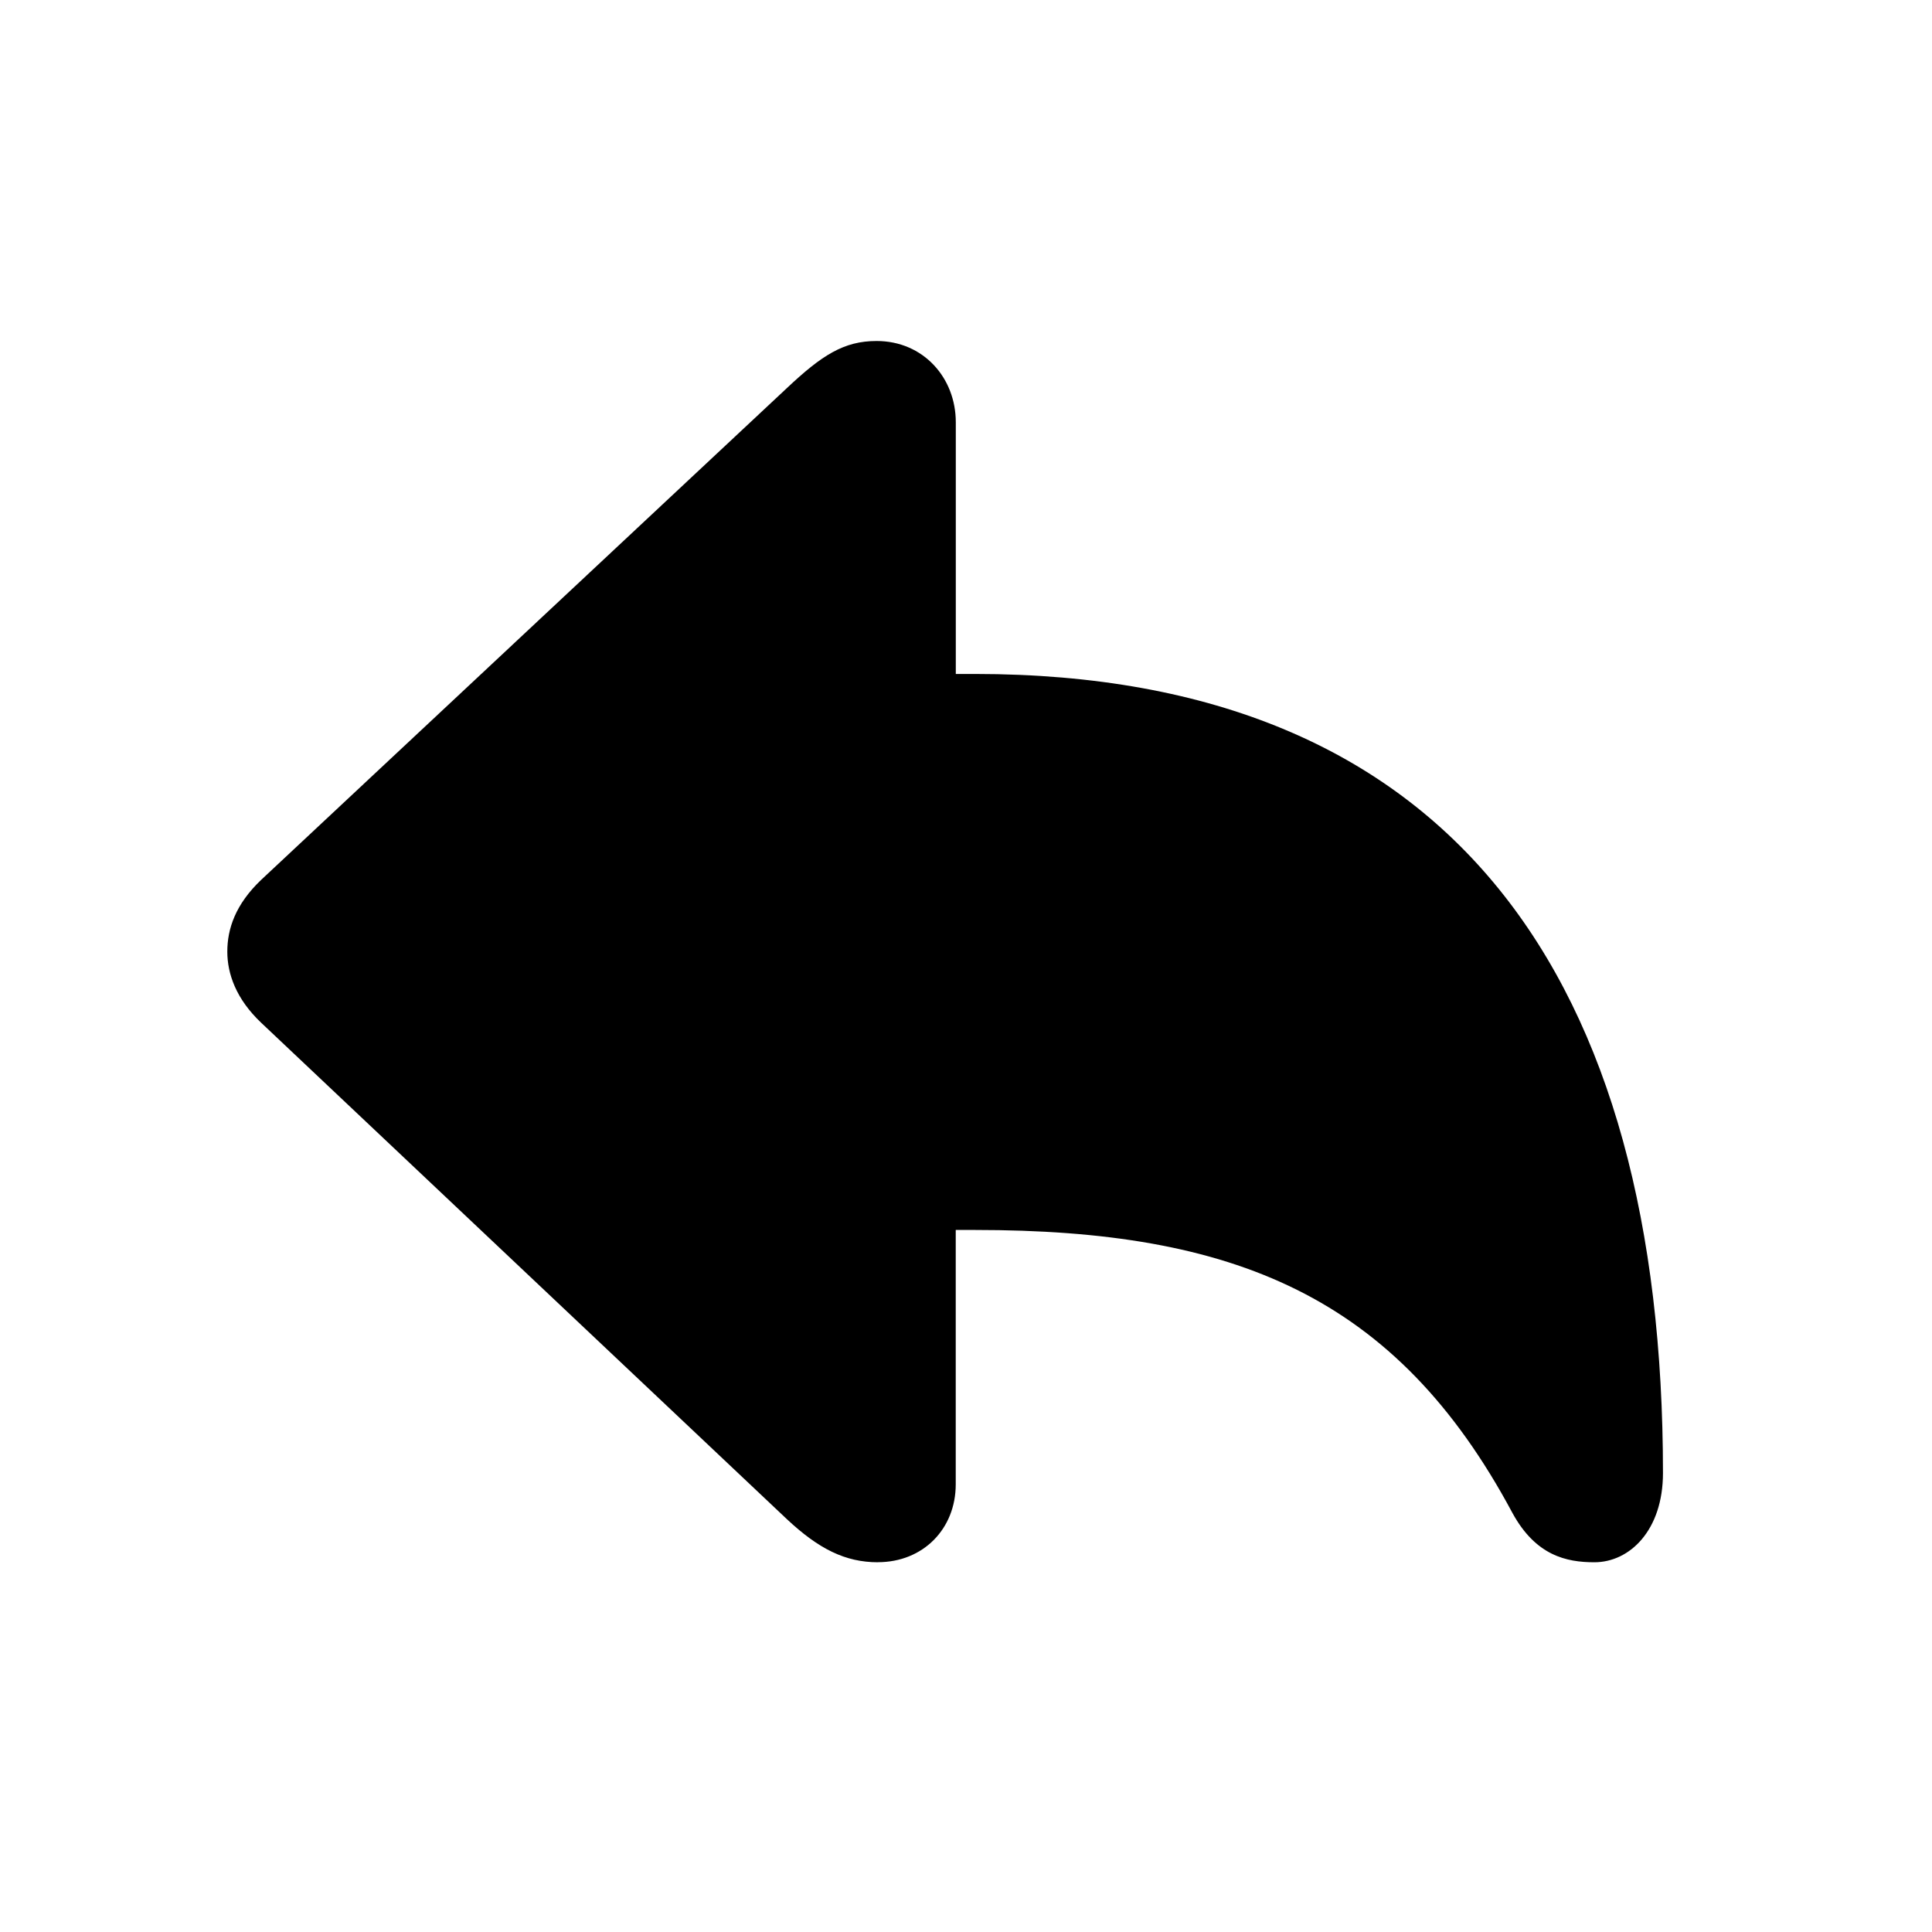 <!-- Generated by IcoMoon.io -->
<svg version="1.1" xmlns="http://www.w3.org/2000/svg" width="32" height="32" viewBox="0 0 32 32">
<title>arrowshape-turn-up-backward-fill</title>
<path d="M14.54 25.875c0.75 0 1.29-0.552 1.29-1.29v-4.213h0.32c4.279 0 6.971 1.081 8.901 4.688 0.386 0.706 0.893 0.816 1.357 0.816 0.585 0 1.136-0.529 1.136-1.478 0-8.151-3.452-13.235-11.393-13.235h-0.32v-4.169c0-0.739-0.54-1.346-1.312-1.346-0.54 0-0.904 0.232-1.489 0.783l-8.702 8.14c-0.43 0.408-0.563 0.816-0.563 1.191 0 0.364 0.143 0.783 0.563 1.18l8.702 8.217c0.529 0.496 0.971 0.717 1.511 0.717z"></path>
</svg>

